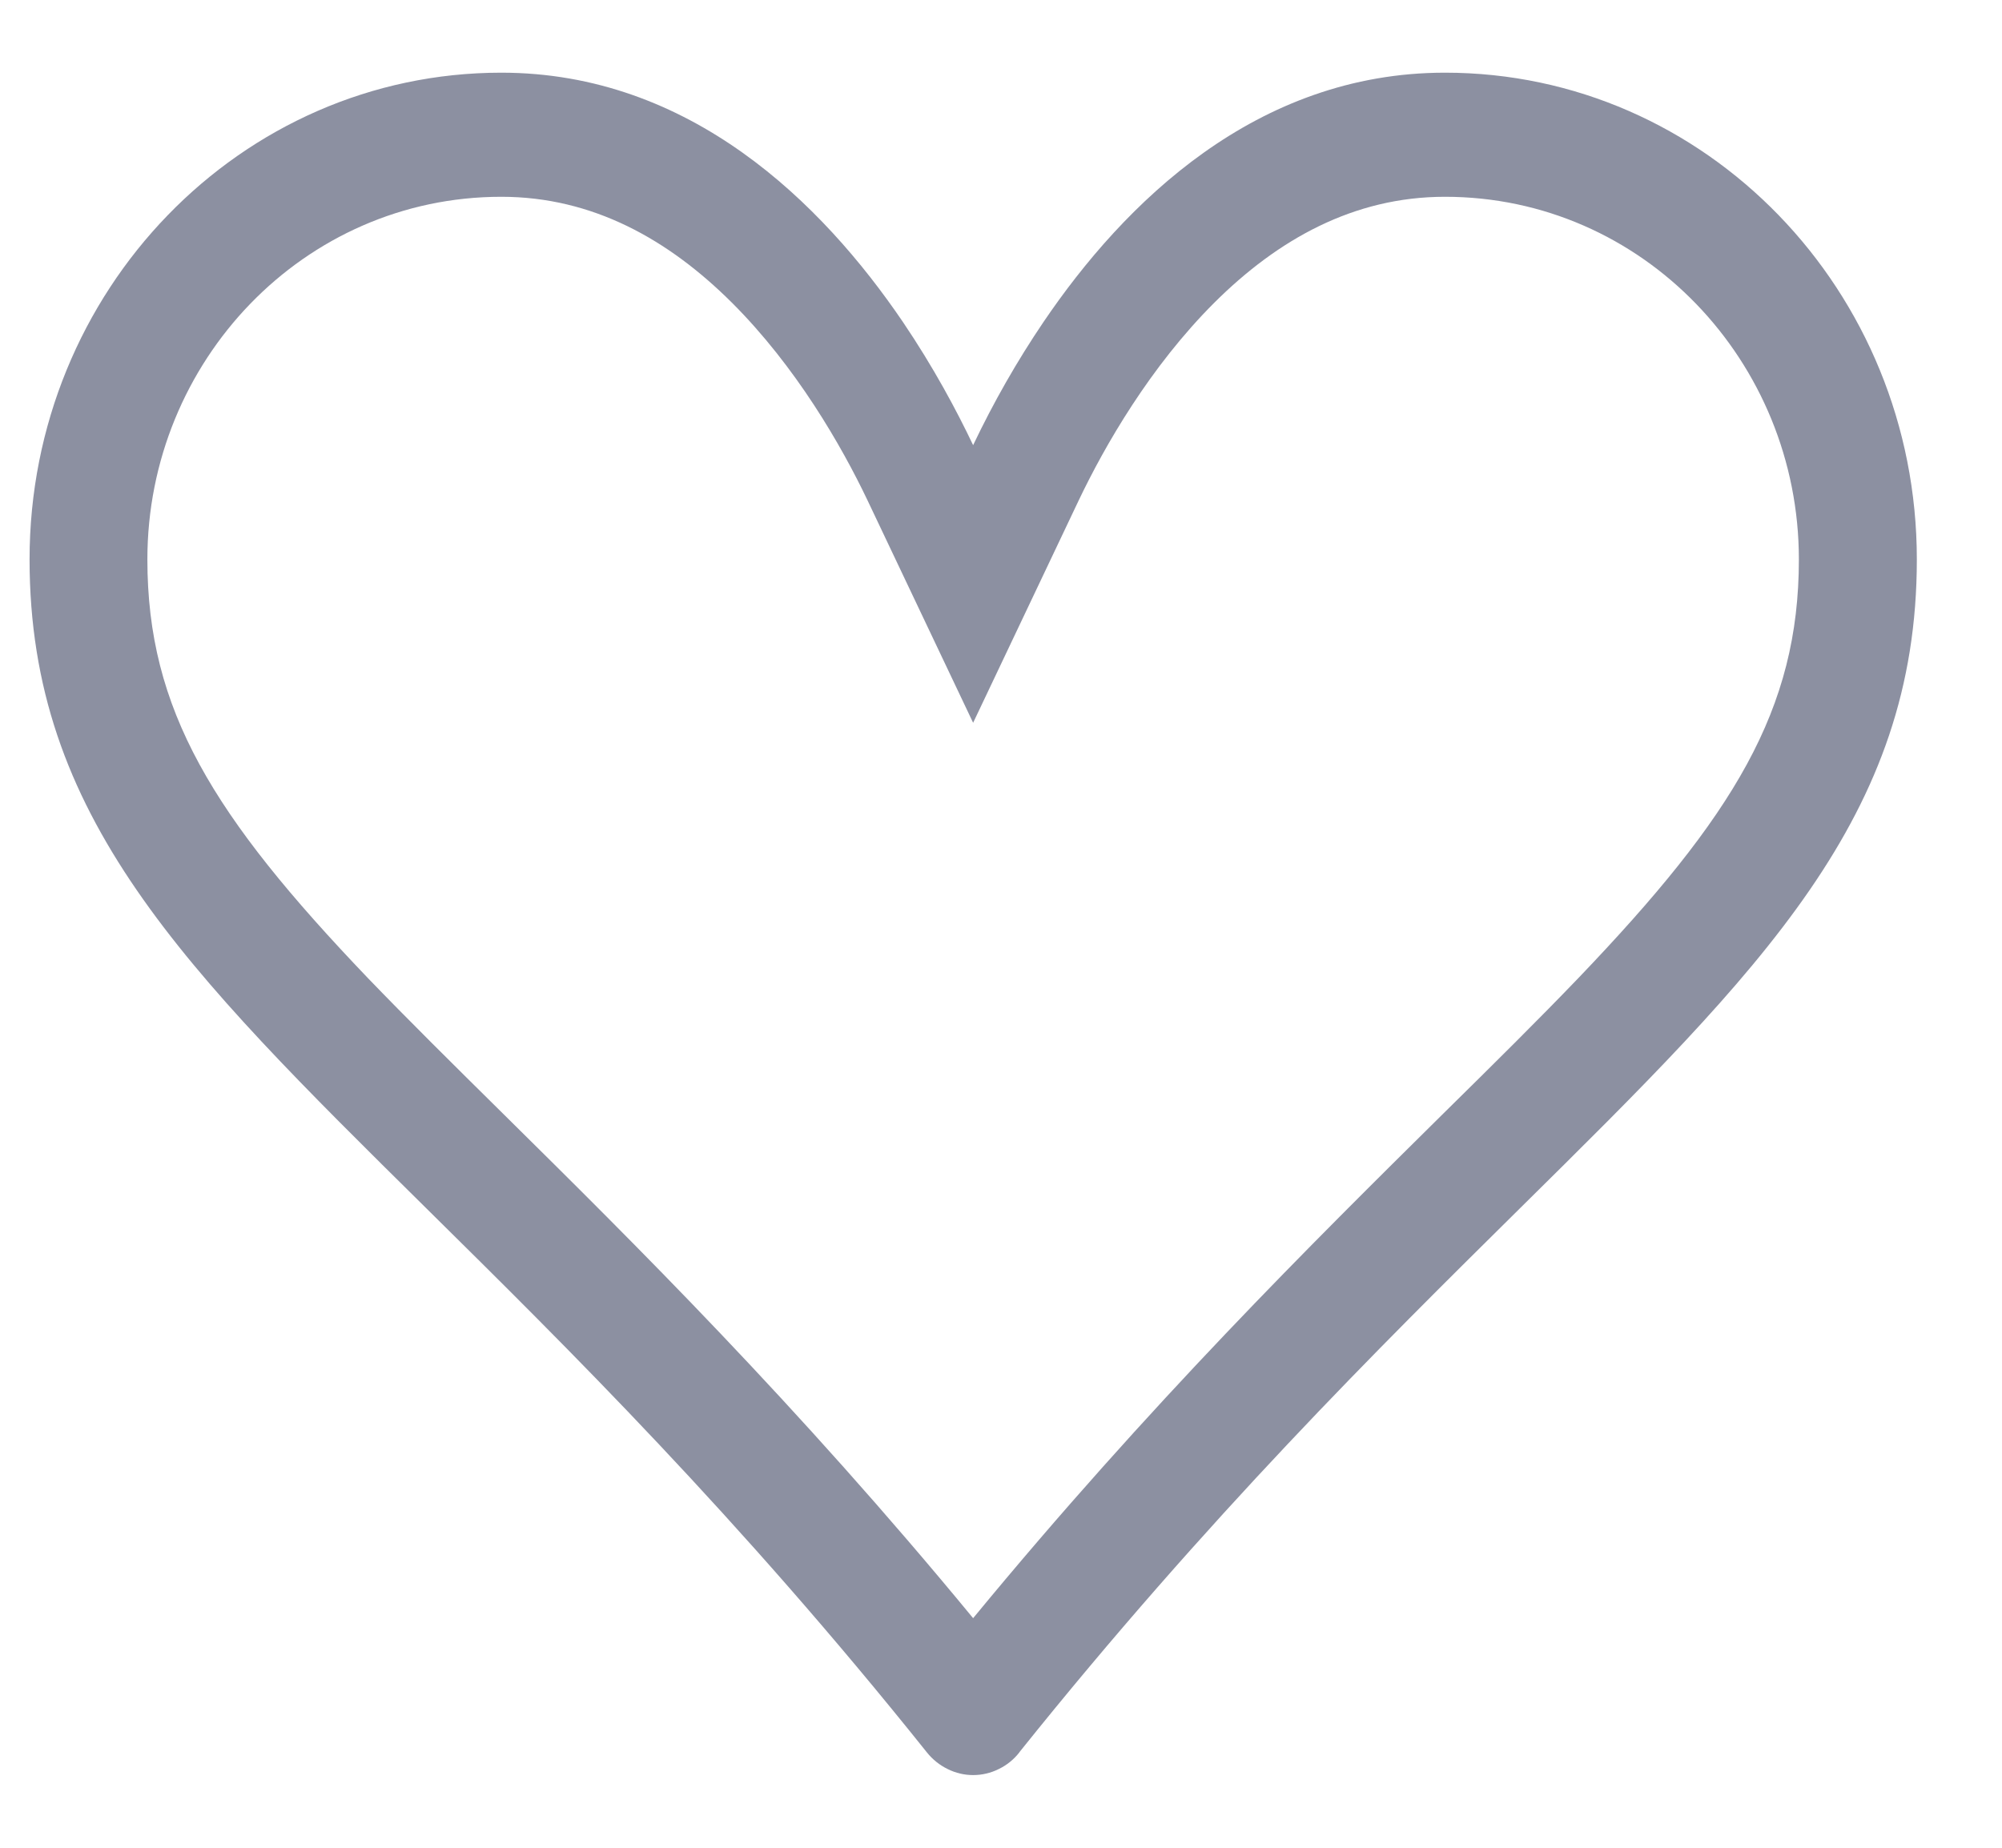 <svg width="13" height="12" viewBox="0 0 13 12" fill="none" xmlns="http://www.w3.org/2000/svg">
<g opacity="0.5">
<path fill-rule="evenodd" clip-rule="evenodd" d="M6.319 4.694L7.004 3.251C7.174 2.894 7.469 2.381 7.886 1.965C8.297 1.556 8.789 1.278 9.383 1.278C10.667 1.278 11.681 2.347 11.681 3.633C11.681 4.61 11.257 5.299 10.25 6.351C9.992 6.62 9.698 6.911 9.372 7.232C8.524 8.071 7.468 9.114 6.319 10.509C5.17 9.114 4.115 8.071 3.266 7.232C2.941 6.911 2.646 6.619 2.388 6.351C1.382 5.299 0.957 4.61 0.957 3.633C0.957 2.347 1.972 1.278 3.255 1.278C3.85 1.278 4.341 1.556 4.752 1.965C5.169 2.381 5.464 2.894 5.634 3.251L6.319 4.694ZM6.619 11.381C6.583 11.427 6.537 11.464 6.485 11.489C6.433 11.515 6.376 11.528 6.319 11.528C6.262 11.528 6.206 11.515 6.154 11.489C6.102 11.464 6.056 11.427 6.019 11.381C4.793 9.847 3.683 8.751 2.769 7.848C1.187 6.285 0.192 5.301 0.192 3.633C0.192 1.887 1.563 0.472 3.255 0.472C4.481 0.472 5.338 1.318 5.863 2.091C6.062 2.385 6.213 2.668 6.319 2.891C6.452 2.612 6.604 2.345 6.776 2.091C7.3 1.318 8.157 0.472 9.383 0.472C11.076 0.472 12.447 1.887 12.447 3.633C12.447 5.301 11.451 6.285 9.869 7.848C8.956 8.751 7.846 9.848 6.619 11.38V11.381Z" fill="#192144"/>
</g>
</svg>

